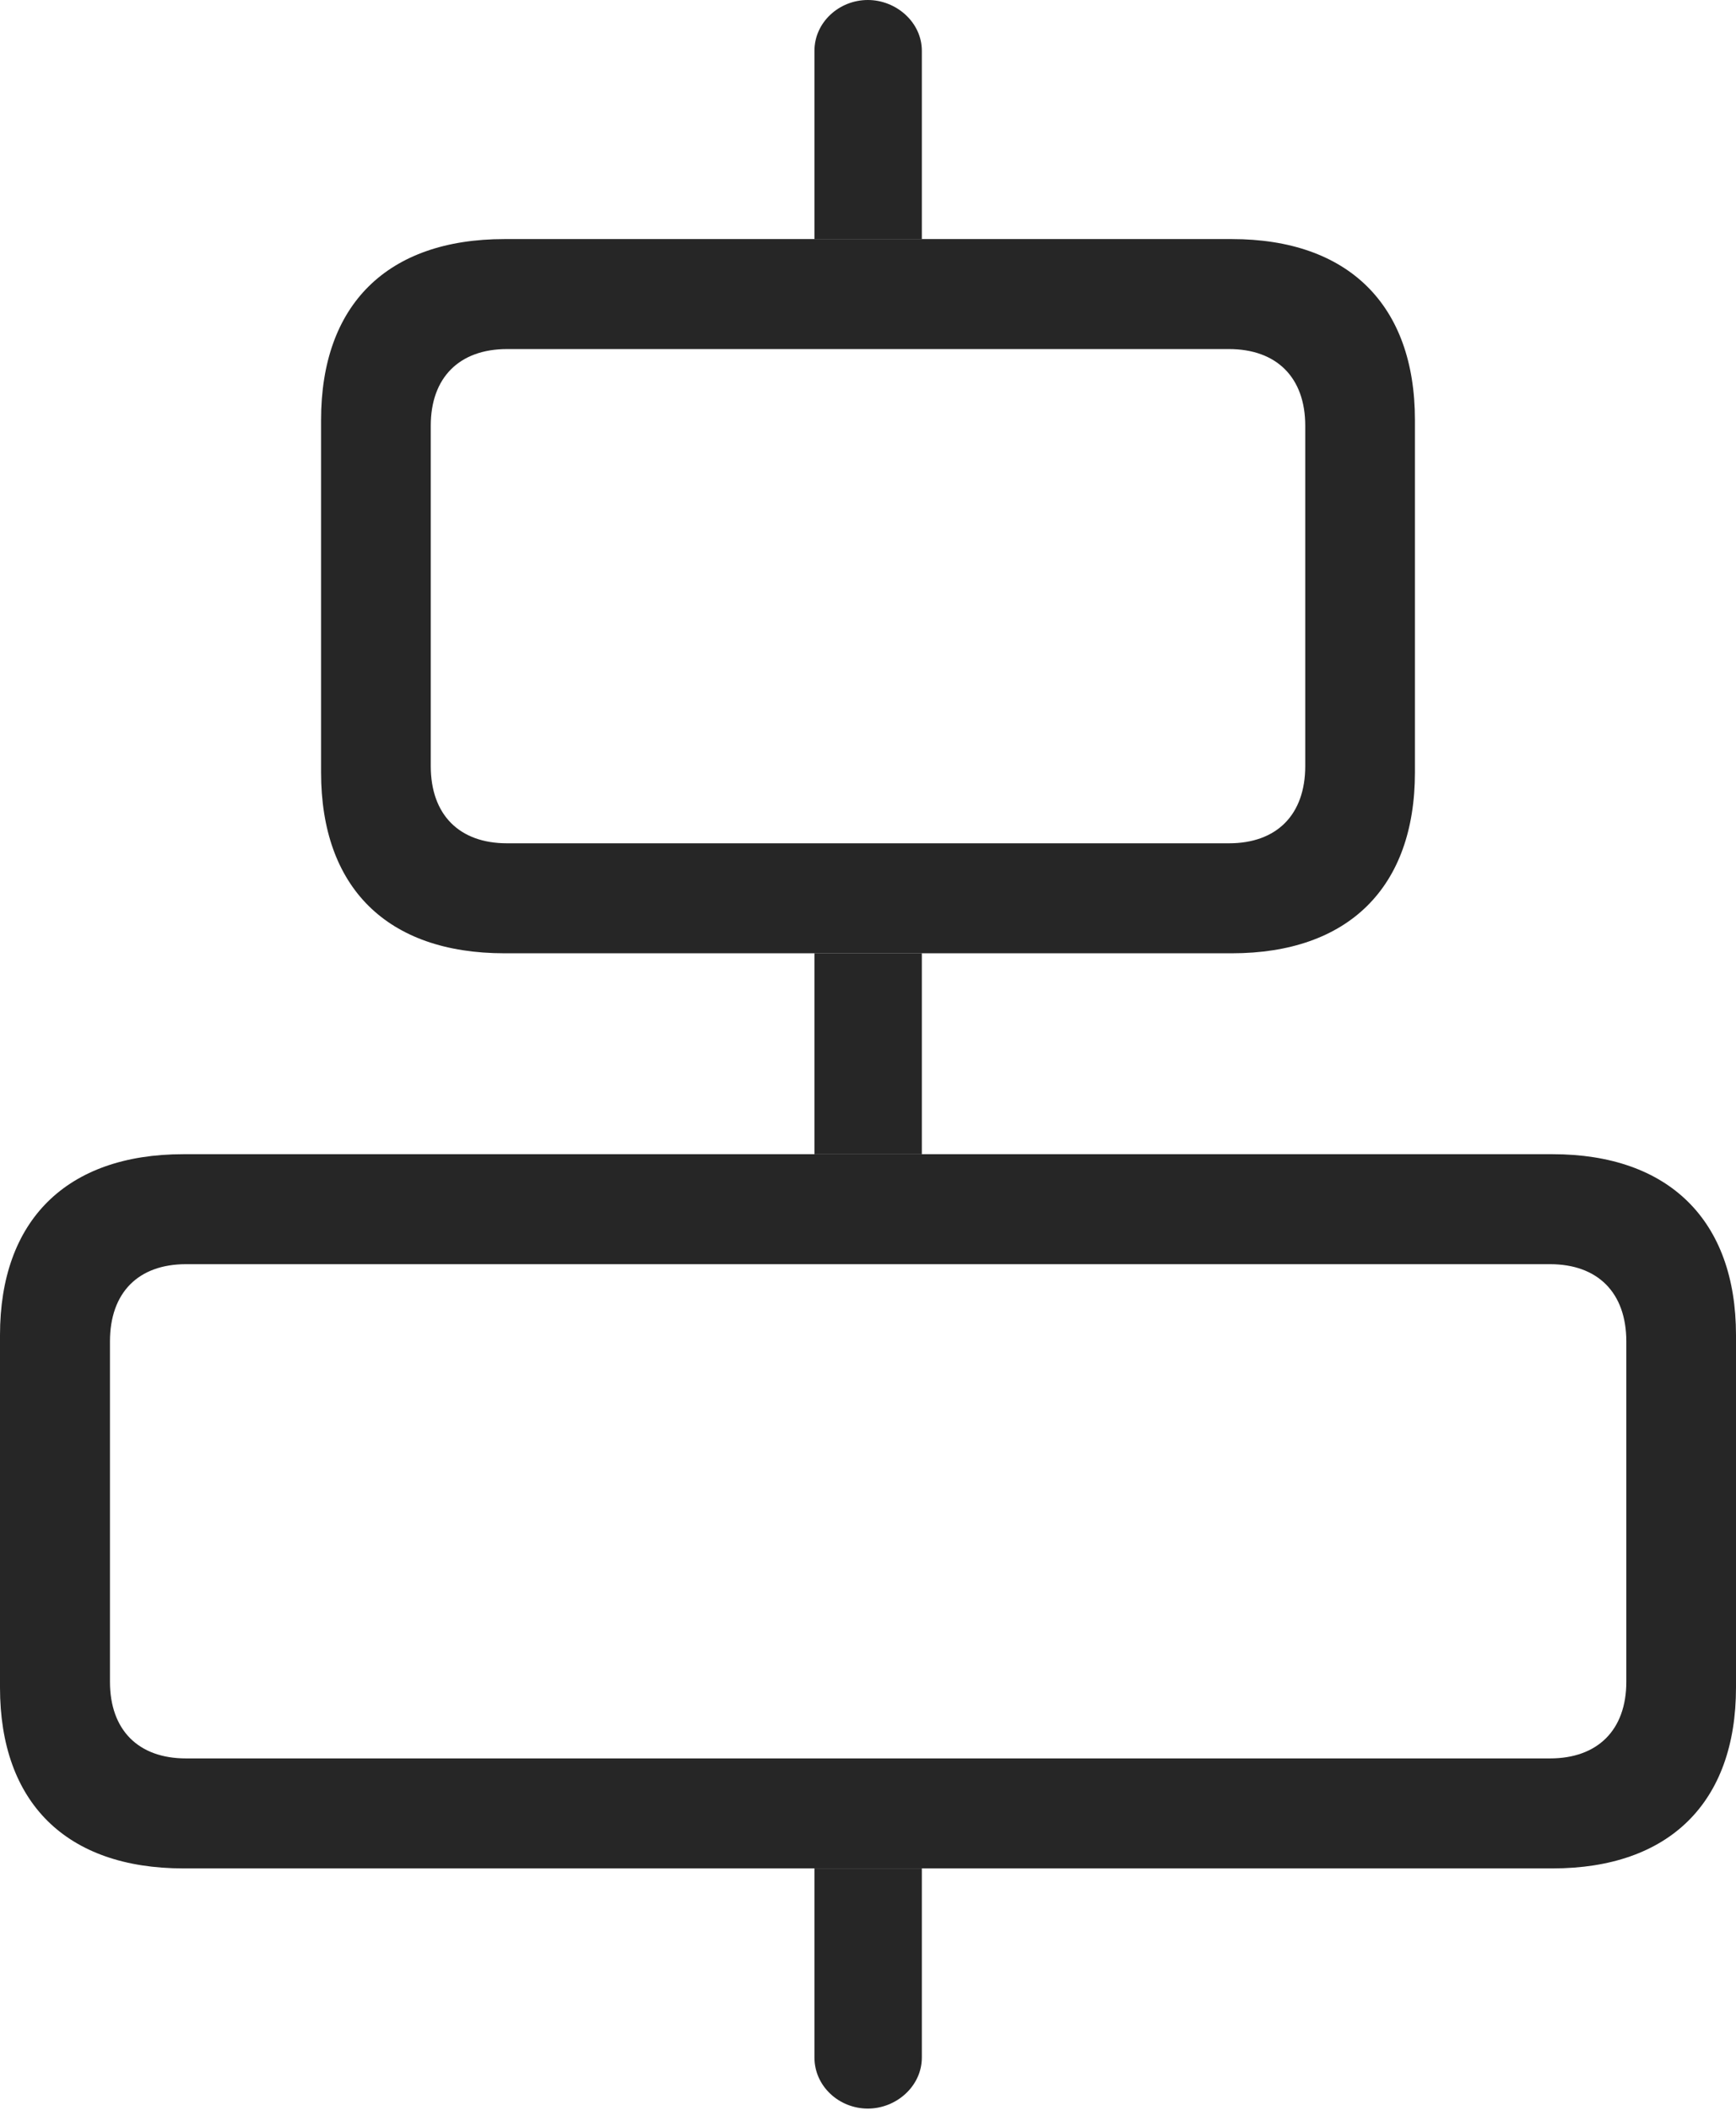 <?xml version="1.0" encoding="UTF-8"?>
<!--Generator: Apple Native CoreSVG 232.5-->
<!DOCTYPE svg
PUBLIC "-//W3C//DTD SVG 1.1//EN"
       "http://www.w3.org/Graphics/SVG/1.1/DTD/svg11.dtd">
<svg version="1.1" xmlns="http://www.w3.org/2000/svg" xmlns:xlink="http://www.w3.org/1999/xlink" width="90.348" height="109.788">
 <g>
  <rect height="109.788" opacity="0" width="90.348" x="0" y="0"/>
  <path d="M47.976 107.06C47.976 108.555 46.645 109.717 45.165 109.717C43.669 109.717 42.387 108.555 42.387 107.06L42.387 97.22L47.976 97.22ZM47.976 60.057L42.387 60.057L42.387 49.603L47.976 49.603ZM47.976 2.643L47.976 12.44L42.387 12.44L42.387 2.643C42.387 1.162 43.669 0 45.165 0C46.645 0 47.976 1.162 47.976 2.643Z" fill="#000000" fill-opacity="0.85"/>
  <path d="M26.257 49.603L64.106 49.603C70.167 49.603 73.638 46.185 73.638 40.191L73.638 21.852C73.638 15.858 70.167 12.44 64.106 12.44L26.257 12.44C20.147 12.44 16.71 15.858 16.71 21.852L16.71 40.191C16.71 46.185 20.147 49.603 26.257 49.603ZM26.388 43.88C23.91 43.88 22.418 42.404 22.418 39.858L22.418 22.152C22.418 19.64 23.91 18.163 26.388 18.163L63.959 18.163C66.438 18.163 67.93 19.64 67.93 22.152L67.93 39.858C67.93 42.404 66.438 43.88 63.959 43.88ZM9.547 97.22L80.801 97.22C86.862 97.22 90.348 93.802 90.348 87.808L90.348 69.469C90.348 63.509 86.862 60.057 80.801 60.057L9.547 60.057C3.452 60.057 0 63.509 0 69.469L0 87.808C0 93.802 3.452 97.22 9.547 97.22ZM9.678 91.497C7.2 91.497 5.723 90.02 5.723 87.508L5.723 69.802C5.723 67.256 7.2 65.78 9.678 65.78L80.669 65.78C83.148 65.78 84.64 67.256 84.64 69.802L84.64 87.508C84.64 90.02 83.148 91.497 80.669 91.497Z" fill="#000000" fill-opacity="0.85"/>
 </g>
</svg>
